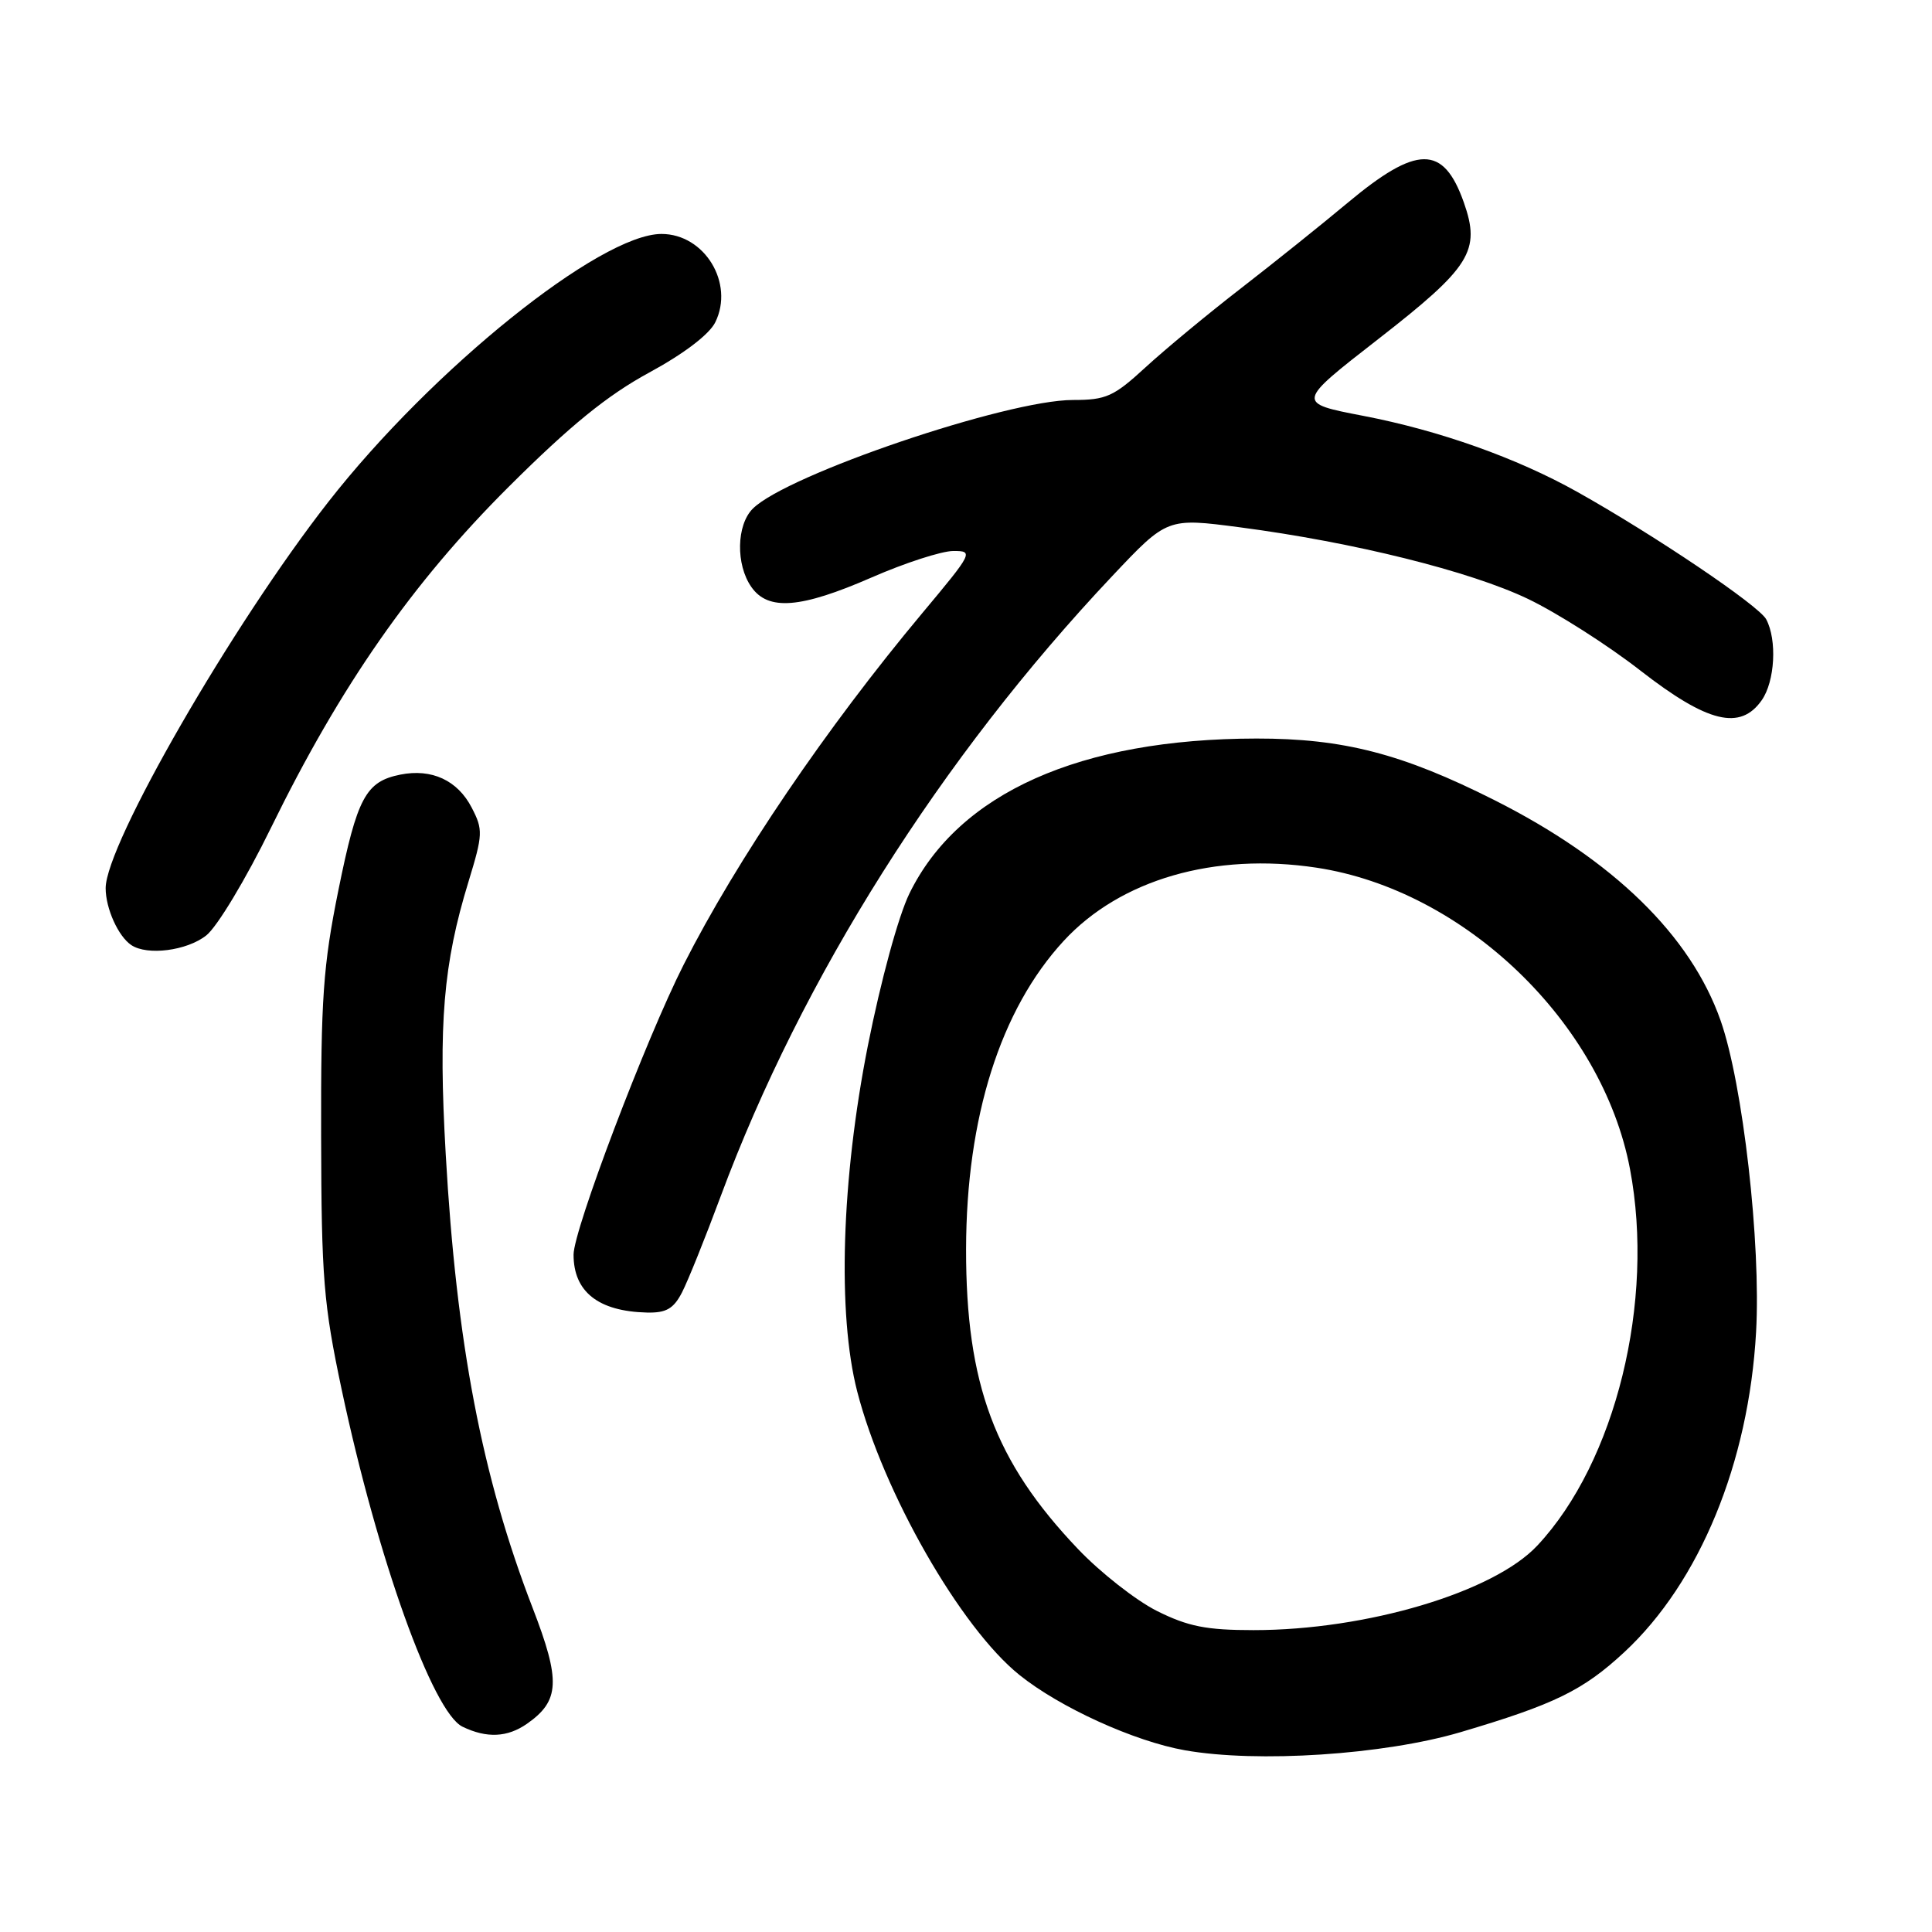 <?xml version="1.0" encoding="UTF-8" standalone="no"?>
<!DOCTYPE svg PUBLIC "-//W3C//DTD SVG 1.1//EN" "http://www.w3.org/Graphics/SVG/1.1/DTD/svg11.dtd" >
<svg xmlns="http://www.w3.org/2000/svg" xmlns:xlink="http://www.w3.org/1999/xlink" version="1.1" viewBox="0 0 256 256">
 <g >
 <path fill="currentColor"
d=" M 193.50 229.53 C 205.98 225.84 209.77 223.99 215.24 218.91 C 225.22 209.63 231.72 193.83 232.69 176.50 C 233.35 164.78 230.94 143.62 227.99 135.23 C 224.02 123.94 213.75 113.94 198.00 106.01 C 185.79 99.86 177.99 97.85 166.49 97.86 C 143.12 97.89 127.02 105.08 120.51 118.38 C 119.04 121.39 116.72 129.90 115.00 138.54 C 111.49 156.28 110.94 174.08 113.58 184.36 C 117.03 197.76 127.27 215.67 135.08 221.94 C 140.42 226.24 150.31 230.74 157.00 231.92 C 166.61 233.62 183.36 232.52 193.50 229.53 Z  M 69.84 228.40 C 74.18 225.36 74.31 222.72 70.57 213.04 C 63.87 195.68 60.48 178.01 59.06 152.93 C 58.07 135.62 58.74 127.71 62.08 116.82 C 63.99 110.57 64.02 109.94 62.51 107.03 C 60.64 103.40 57.21 101.81 53.05 102.64 C 48.46 103.56 47.33 105.66 44.83 118.00 C 42.82 127.94 42.51 132.34 42.55 150.50 C 42.59 169.38 42.87 172.78 45.28 184.16 C 50.03 206.50 57.34 226.89 61.29 228.80 C 64.50 230.35 67.24 230.22 69.84 228.40 Z  M 90.37 171.25 C 91.15 169.74 93.46 164.00 95.50 158.50 C 106.26 129.57 124.68 100.39 147.37 76.34 C 154.66 68.61 154.66 68.61 164.28 69.87 C 179.32 71.84 194.82 75.69 202.49 79.37 C 206.34 81.22 213.05 85.49 217.38 88.87 C 226.27 95.78 230.60 96.84 233.44 92.78 C 235.19 90.28 235.49 84.79 234.03 82.06 C 233.06 80.24 219.24 70.92 209.00 65.18 C 200.97 60.68 190.72 57.04 180.63 55.10 C 171.75 53.39 171.75 53.39 182.60 44.95 C 194.88 35.39 196.23 33.24 193.96 26.81 C 191.25 19.16 187.76 19.19 178.50 26.93 C 175.20 29.69 168.90 34.74 164.50 38.15 C 160.10 41.55 154.38 46.29 151.79 48.67 C 147.57 52.55 146.58 53.00 142.17 53.00 C 133.41 53.00 104.25 62.90 99.75 67.40 C 97.58 69.56 97.48 74.82 99.56 77.78 C 101.79 80.97 106.09 80.62 115.51 76.51 C 119.90 74.59 124.76 73.02 126.30 73.01 C 129.03 73.00 128.93 73.20 122.20 81.25 C 109.51 96.43 97.64 113.91 90.58 127.84 C 85.59 137.69 76.00 162.95 76.00 166.25 C 76.00 171.17 79.28 173.76 85.72 173.92 C 88.27 173.98 89.25 173.42 90.37 171.25 Z  M 27.33 123.95 C 28.77 122.82 32.59 116.47 35.90 109.70 C 45.12 90.86 54.61 77.25 67.43 64.48 C 75.58 56.36 80.48 52.38 86.00 49.38 C 90.61 46.88 93.99 44.31 94.78 42.70 C 97.33 37.52 93.36 31.00 87.65 31.00 C 79.54 31.00 57.25 48.92 43.51 66.50 C 30.79 82.77 14.00 111.89 14.00 117.69 C 14.00 120.37 15.67 124.08 17.40 125.23 C 19.52 126.65 24.76 125.98 27.33 123.95 Z  M 153.32 213.47 C 150.54 212.08 145.80 208.37 142.81 205.22 C 131.81 193.67 127.99 183.41 128.01 165.52 C 128.04 148.05 132.56 133.77 140.94 124.68 C 148.45 116.54 160.90 112.93 174.43 114.97 C 194.03 117.93 212.30 135.49 215.98 154.89 C 219.31 172.44 214.08 193.71 203.71 204.79 C 197.93 210.98 181.08 216.00 166.11 216.00 C 159.86 216.00 157.43 215.52 153.32 213.47 Z "/>
</g>
</svg>
